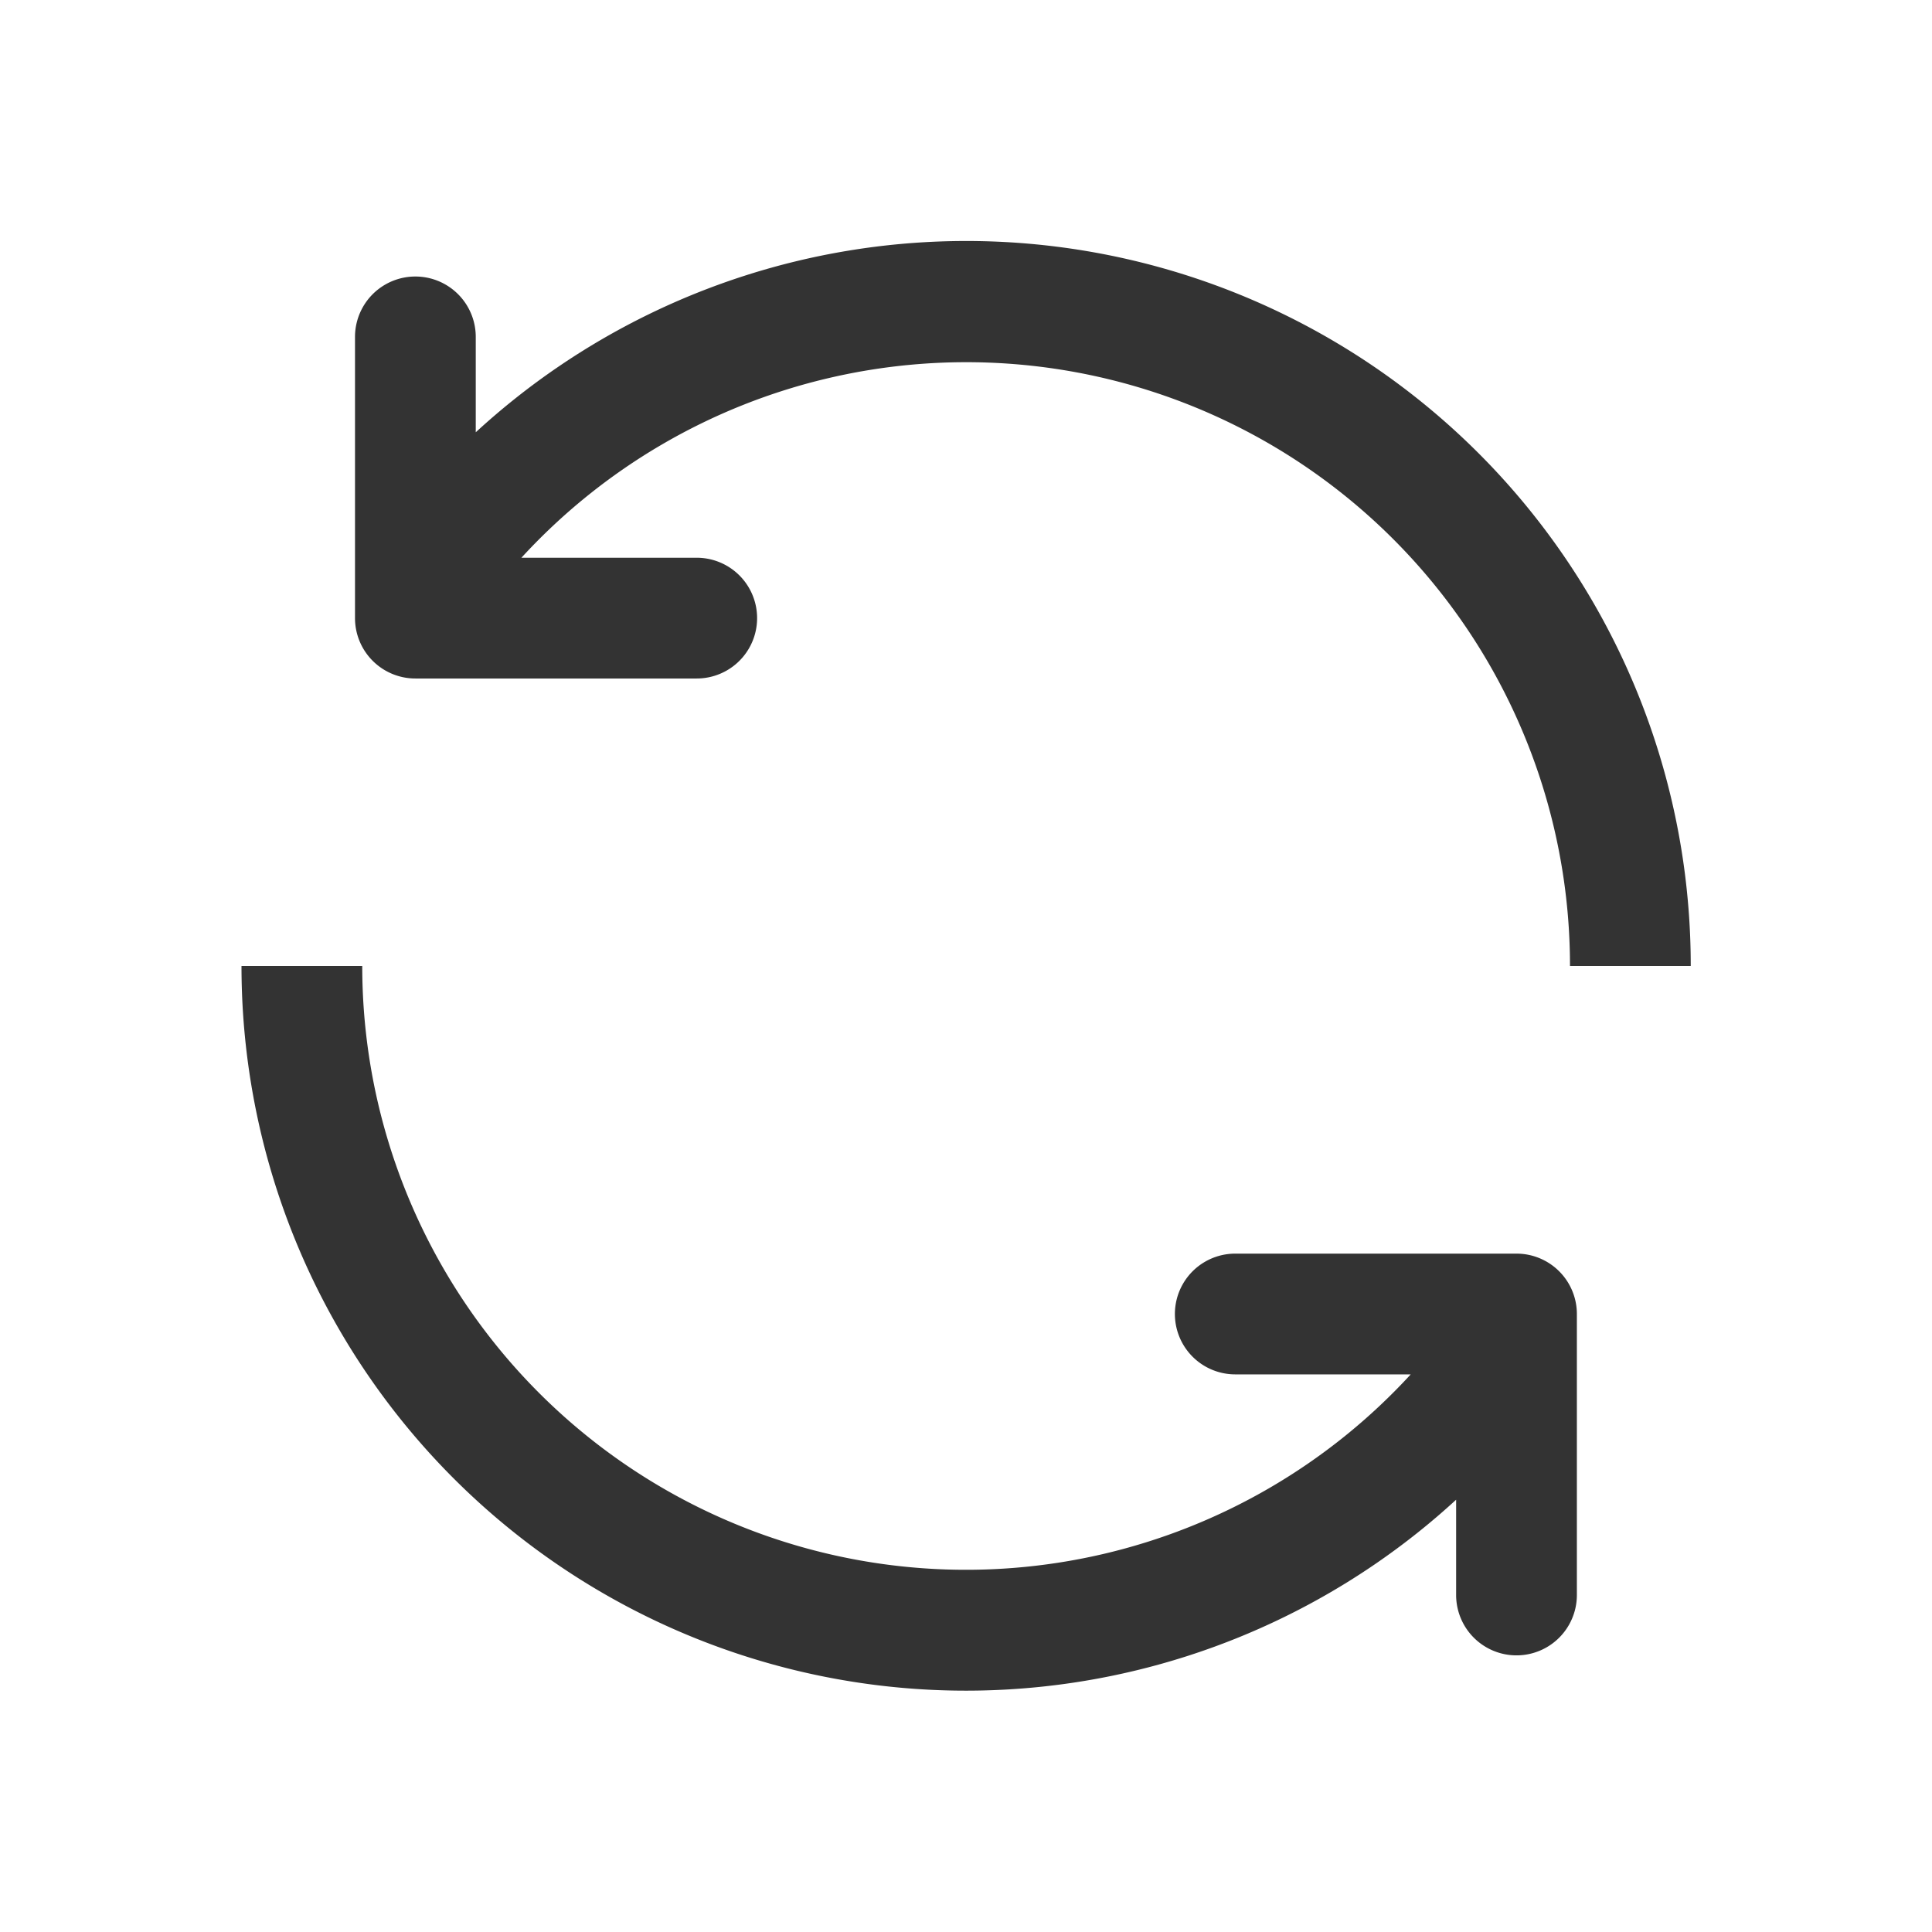 <svg class="icon" width="200" height="200" viewBox="0 0 1024 1024" xmlns="http://www.w3.org/2000/svg"><path fill="#333" d="M771.776 794.88A384 384 0 01128 512h64a320 320 0 00555.712 216.448H654.72a32 32 0 110-64h149.056a32 32 0 0132 32v148.928a32 32 0 11-64 0v-50.56zM276.288 295.616h92.992a32 32 0 010 64H220.16a32 32 0 01-32-32V178.56a32 32 0 0164 0v50.56A384 384 0 01896.128 512h-64a320 320 0 00-555.776-216.384z"/></svg>